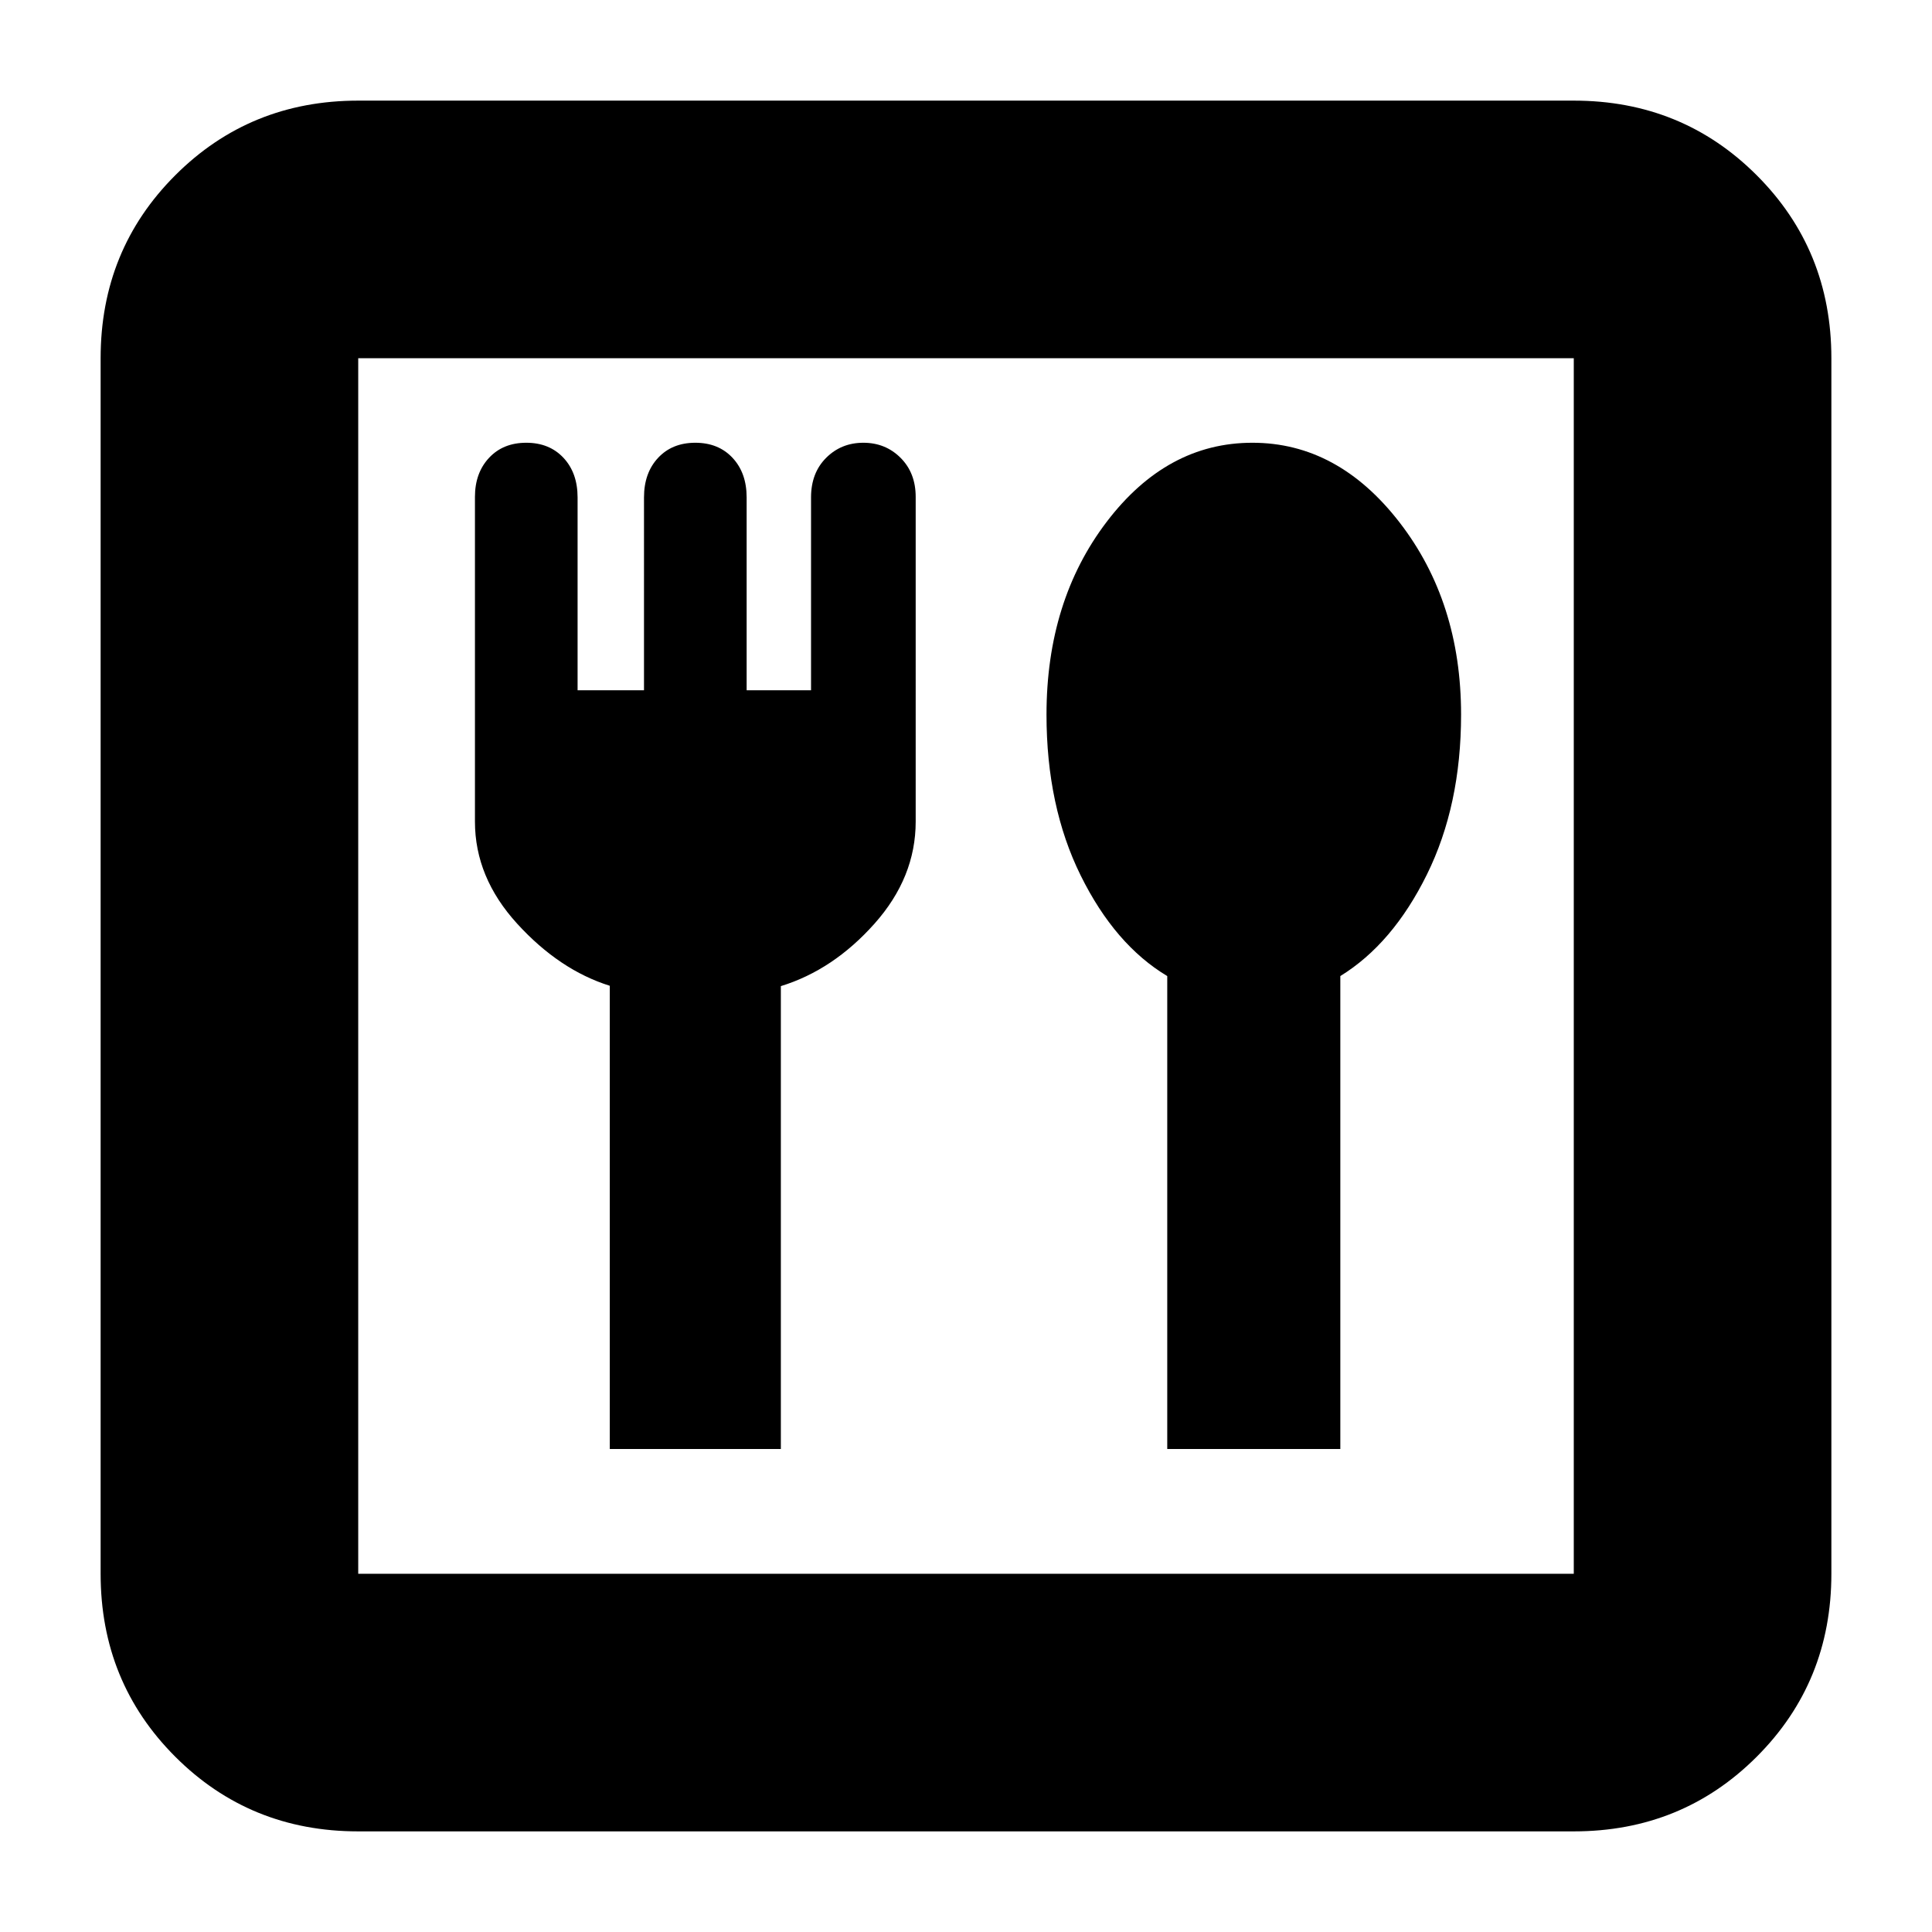 <svg xmlns="http://www.w3.org/2000/svg" height="20" viewBox="0 -960 960 960" width="20"><path d="M303-240h85v-230q26-8 46.5-31t20.5-50.76V-713.1q0-11.9-7.5-19.4Q440-740 429-740t-18.5 7.5q-7.5 7.5-7.5 19.65V-617h-32v-95.85q0-12.15-7-19.65-7-7.5-18.5-7.5t-18.5 7.5q-7 7.5-7 19.65V-617h-33v-95.85q0-12.15-7-19.65-7-7.5-18.5-7.5t-18.5 7.5q-7 7.5-7 19.4v161.34Q236-524 257-501q21 23 46 30.83V-240Zm277 0h86v-235q26-16 43-50.41t17-79.52q0-55.95-30.59-95.51T622.31-740q-42.5 0-72.4 39.29Q520-661.43 520-604.88q0 45.54 17 79.93 17 34.39 43 49.95v235ZM178-50q-53.82 0-90.91-37.09Q50-124.18 50-178v-604q0-53.83 37.09-90.91Q124.18-910 178-910h604q53.83 0 90.91 37.09Q910-835.83 910-782v604q0 53.82-37.09 90.91Q835.83-50 782-50H178Zm0-128h604v-604H178v604Zm0 0v-604 604Z"/></svg>